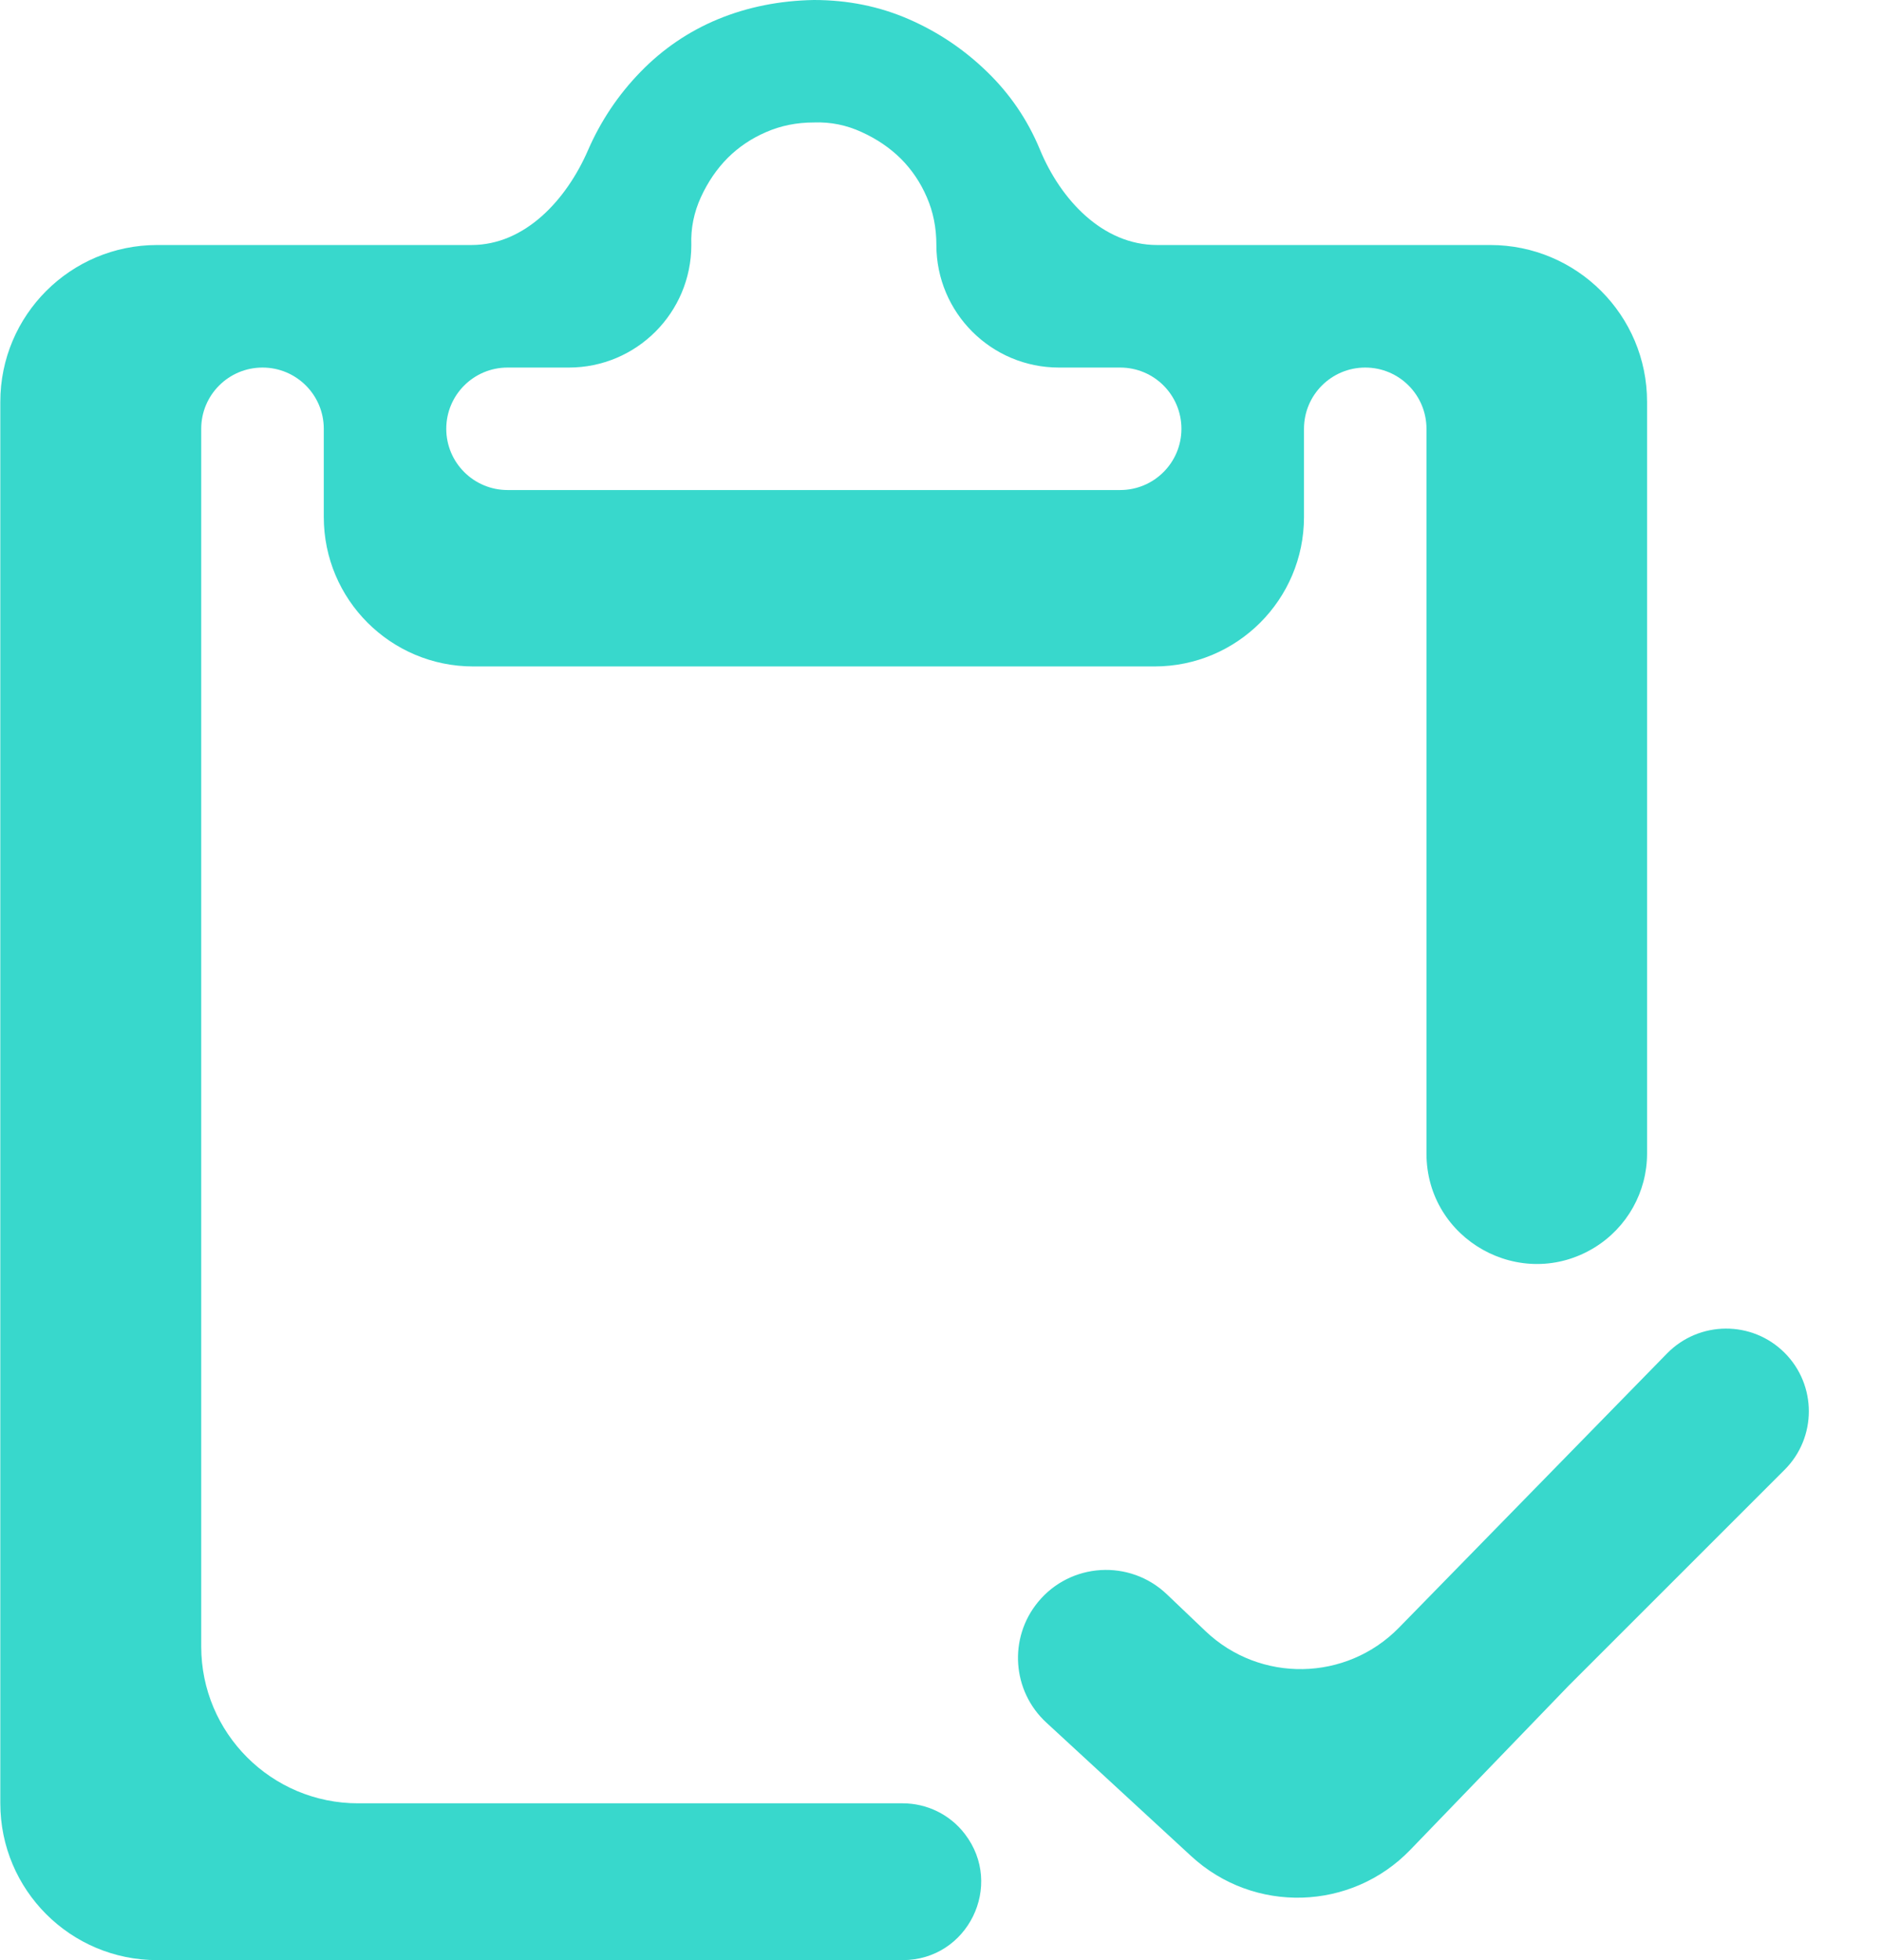 <svg width="24" height="25" viewBox="0 0 24 25" fill="none" xmlns="http://www.w3.org/2000/svg">
<path d="M11.511 23C11.822 23 12.115 23.144 12.304 23.391C12.809 24.048 12.341 25 11.511 25H2.004C0.899 25 0.004 24.105 0.004 23V14.5V5.125C0.004 4.02 0.899 3.125 2.004 3.125H6.012C6.698 3.125 7.225 2.545 7.498 1.917C7.661 1.542 7.885 1.208 8.169 0.916C8.454 0.623 8.784 0.399 9.158 0.244C9.533 0.09 9.939 0.008 10.379 0C10.81 0 11.213 0.081 11.587 0.244C11.962 0.407 12.295 0.631 12.588 0.916C12.881 1.2 13.105 1.53 13.26 1.904C13.525 2.547 14.061 3.125 14.756 3.125H19.004C20.108 3.125 21.004 4.02 21.004 5.125V14.713C21.004 15.202 20.75 15.656 20.333 15.912C19.396 16.486 18.191 15.812 18.191 14.713V5.469C18.191 5.037 17.842 4.688 17.41 4.688C16.979 4.688 16.629 5.037 16.629 5.469V6.594C16.629 7.647 15.775 8.5 14.723 8.5H6.035C4.982 8.5 4.129 7.647 4.129 6.594V5.469C4.129 5.037 3.779 4.688 3.348 4.688C2.916 4.688 2.566 5.037 2.566 5.469V21C2.566 22.105 3.462 23 4.566 23H7.254H11.511ZM6.473 4.688C6.041 4.688 5.691 5.037 5.691 5.469C5.691 5.9 6.041 6.25 6.473 6.25H14.285C14.717 6.25 15.066 5.9 15.066 5.469C15.066 5.037 14.717 4.688 14.285 4.688H13.504C12.641 4.688 11.941 3.988 11.941 3.125C11.941 2.905 11.901 2.702 11.819 2.515C11.738 2.327 11.628 2.165 11.49 2.026C11.351 1.888 11.185 1.774 10.989 1.685C10.794 1.595 10.591 1.554 10.379 1.562C10.159 1.562 9.956 1.603 9.769 1.685C9.581 1.766 9.419 1.876 9.28 2.014C9.142 2.153 9.028 2.319 8.938 2.515C8.849 2.71 8.808 2.913 8.816 3.125C8.816 3.988 8.117 4.688 7.254 4.688H6.473ZM22.758 17.254C23.17 17.666 23.17 18.334 22.758 18.746L20.004 21.5L17.986 23.592C17.232 24.375 15.99 24.411 15.191 23.674L13.344 21.971C12.906 21.568 12.859 20.893 13.237 20.433C13.651 19.929 14.406 19.883 14.879 20.333L15.373 20.804C16.069 21.467 17.169 21.447 17.841 20.759L21.258 17.263C21.669 16.843 22.343 16.839 22.758 17.254Z" fill="#38D8CC"/>
</svg>
